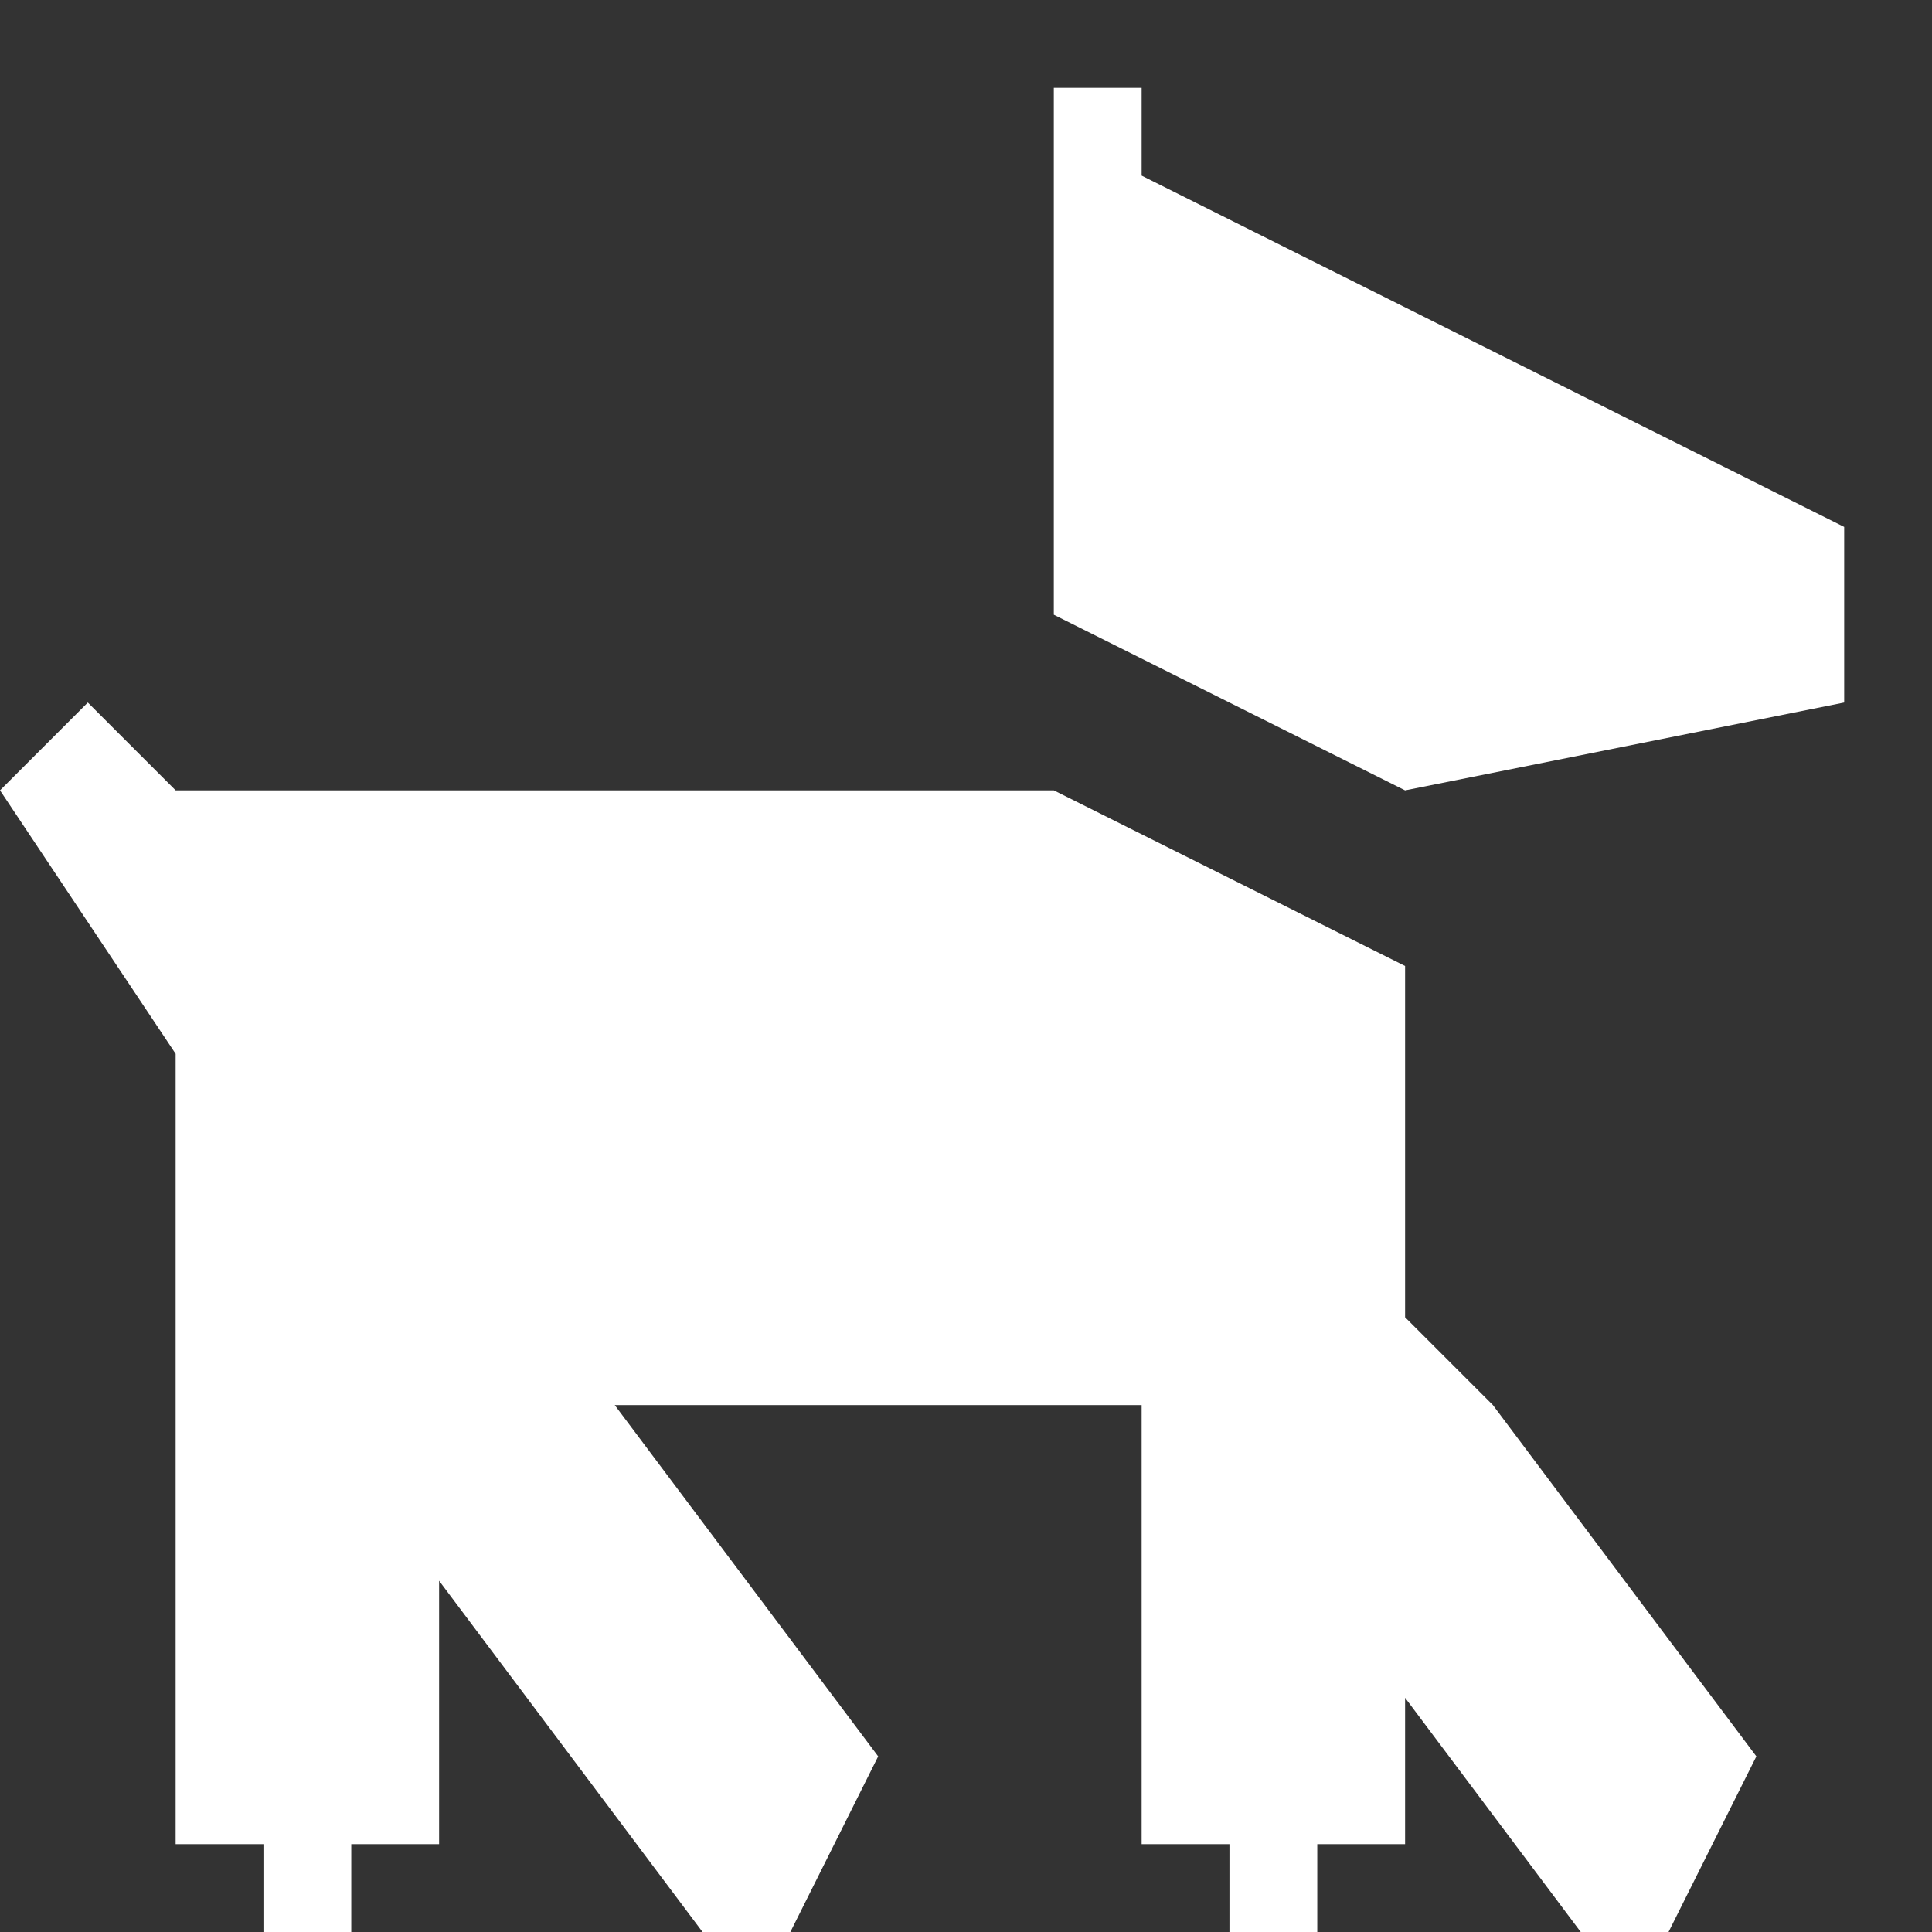 <?xml version="1.0" encoding="utf-8"?>
<!-- Generator: Adobe Illustrator 22.0.1, SVG Export Plug-In . SVG Version: 6.00 Build 0)  -->
<svg version="1.1" id="Icons" xmlns="http://www.w3.org/2000/svg" xmlns:xlink="http://www.w3.org/1999/xlink" x="0px" y="0px"
	 width="22px" height="22px" viewBox="0 0 22 22" enable-background="new 0 0 22 22" xml:space="preserve">
<rect x="0" y="0" width="22" height="22" fill="#333333" stroke="none"/>
<polygon fill="#FFFFFF" points="12,7 12,1 13,1 13,2 21,6 21,8 16,9 "/>
<polygon fill="#FFFFFF" points="17,16 16,15 16,11 12,9 2,9 1,8 0,9 2,12 2,21 3,21 3,22 4,22 4,21 5,21 5,18 8,22 9,22 10,20 7,16 13,16 13,21 
	14,21 14,22 15,22 15,21 16,21 16,19.333 18,22 19,22 20,20 "/>
</svg>
